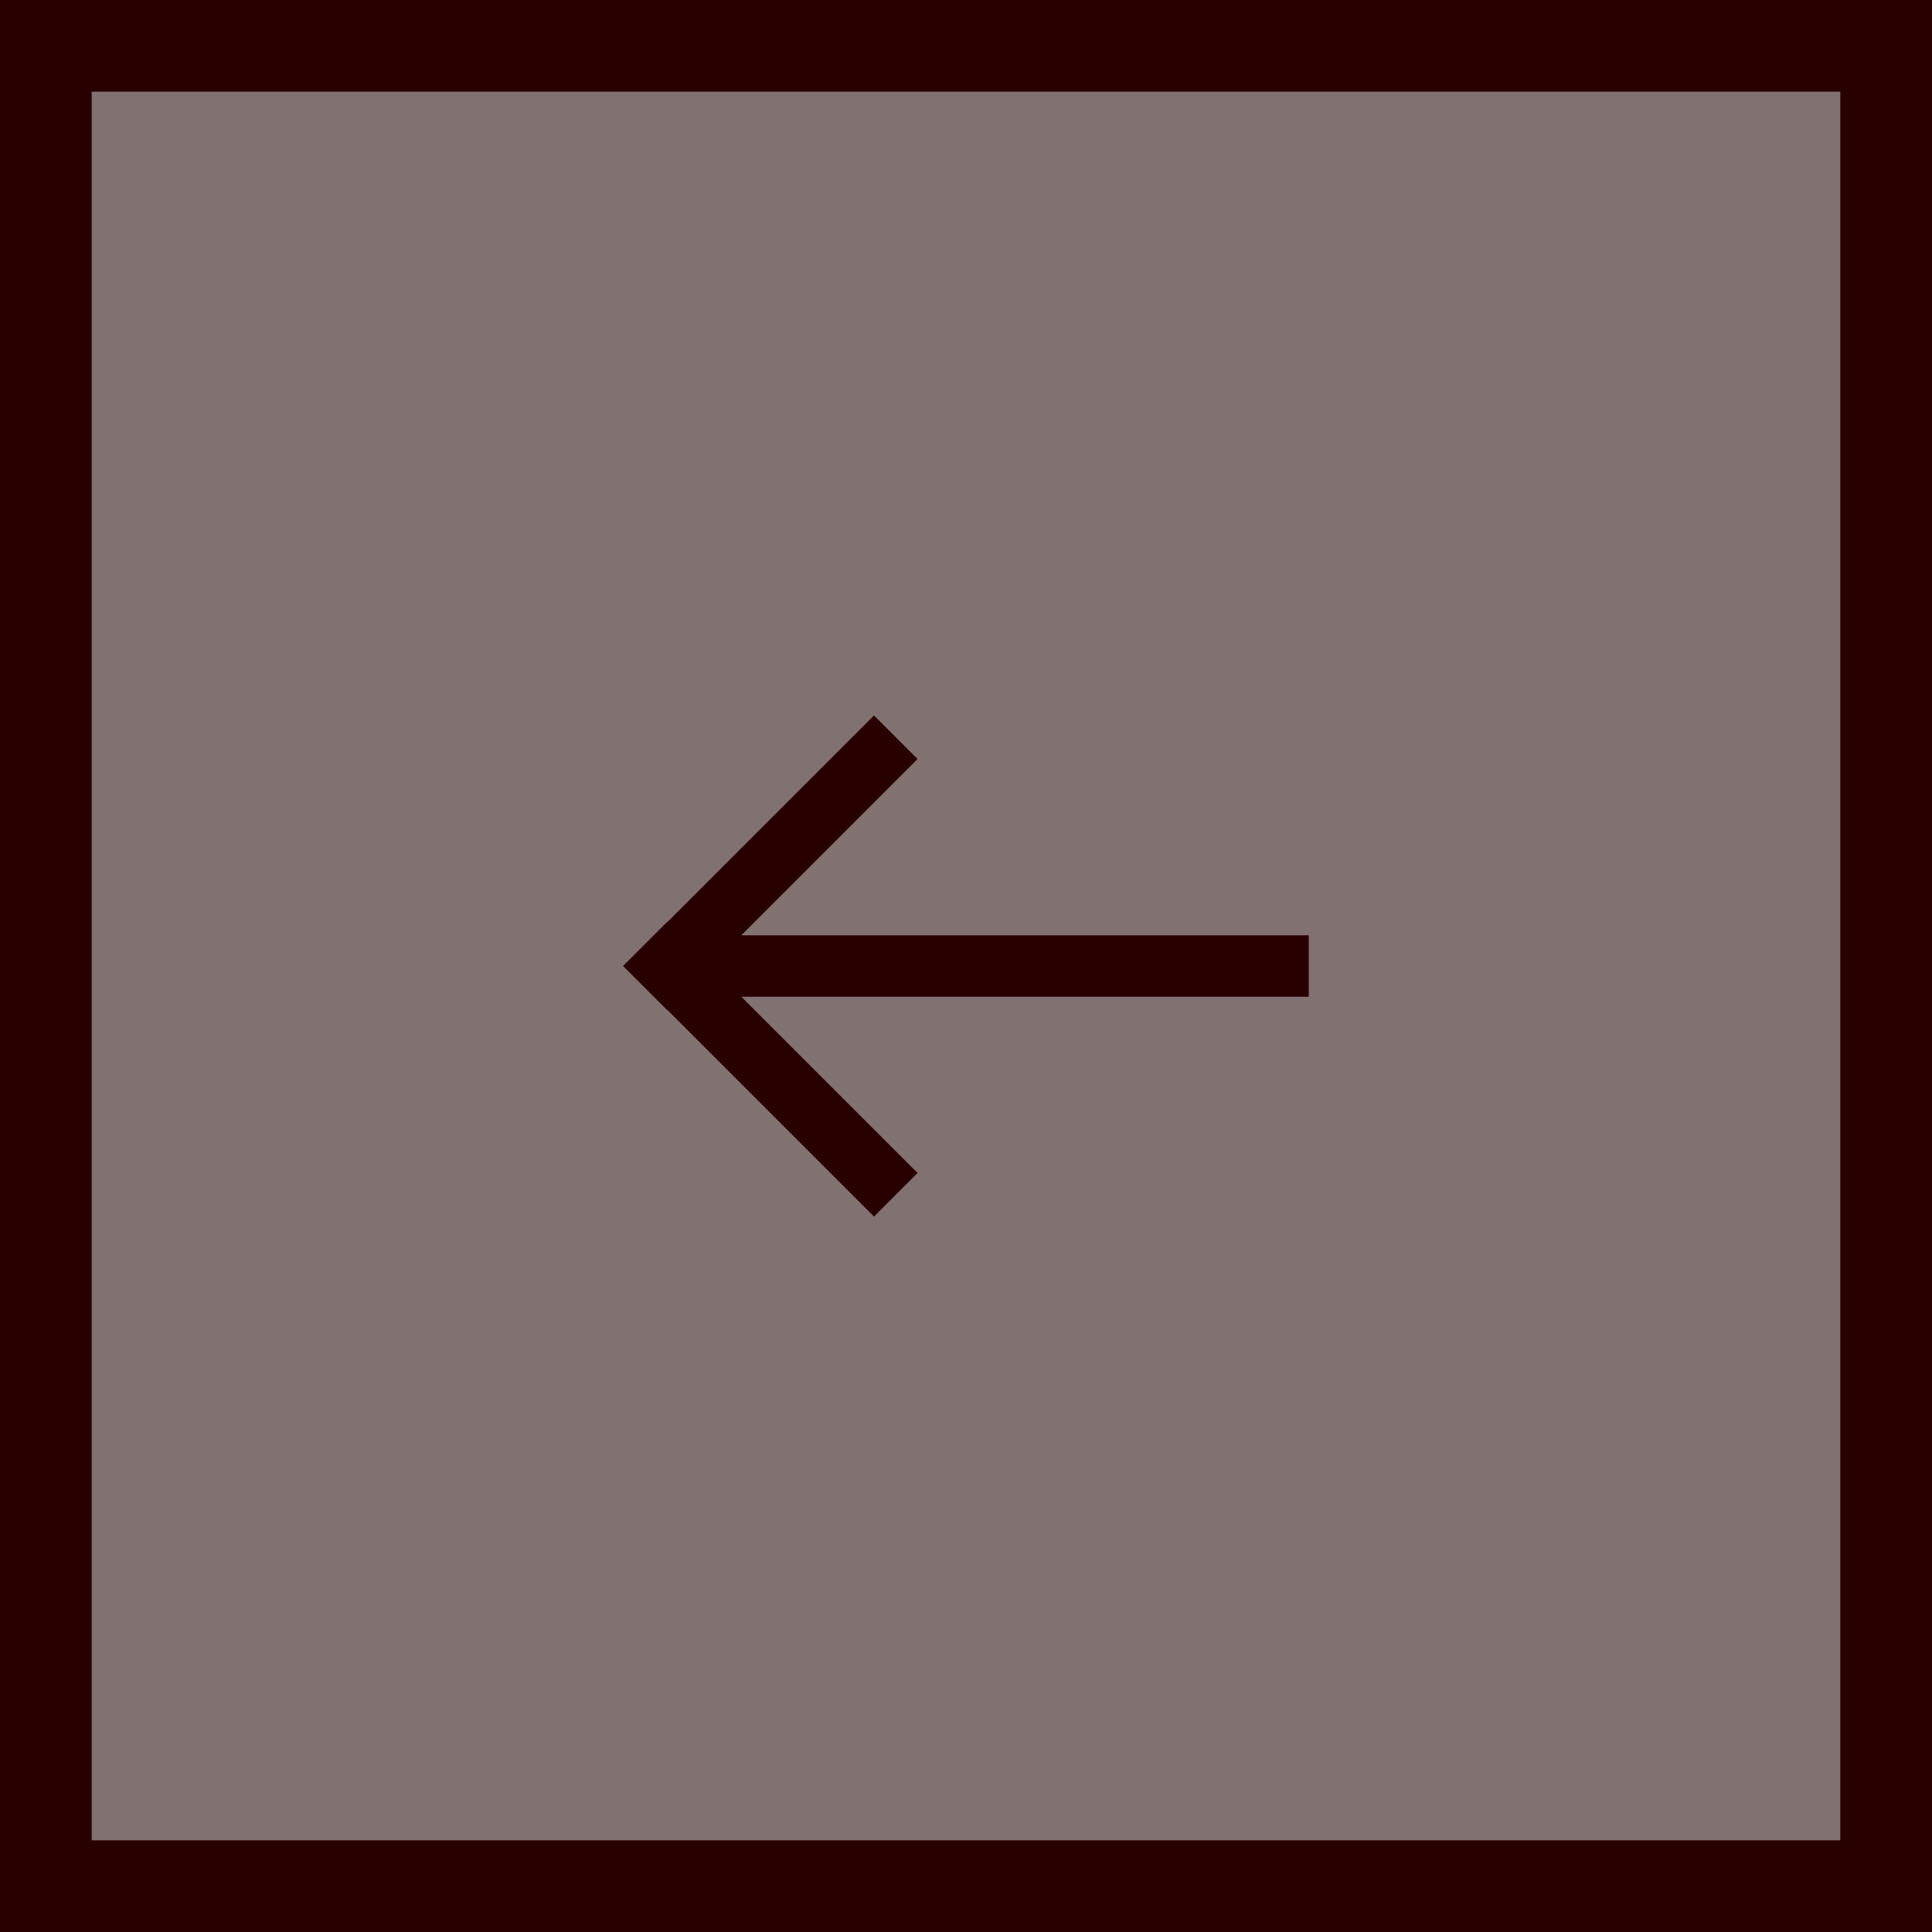 <svg version="1.1" xmlns="http://www.w3.org/2000/svg" xmlns:xlink="http://www.w3.org/1999/xlink" width="42.149" height="42.149" viewBox="0,0,42.149,42.149"><g transform="translate(-460.462,-219.503)"><g data-paper-data="{&quot;isPaintingLayer&quot;:true}" fill-rule="nonzero" stroke-linecap="butt" stroke-linejoin="miter" stroke-miterlimit="10" stroke-dasharray="" stroke-dashoffset="0" style="mix-blend-mode: normal"><path d="M461.462,260.652v-40.149h40.149v40.149z" fill="#827171" stroke="#290000" stroke-width="2"/><g fill="#290000" stroke-width="0"><path d="M475.042,241.248v-1.34h13.972v1.34z" stroke="#ffffff"/><g stroke="none"><path d="M474.059,240.581l5.47,-5.47l0.951,0.951l-5.47,5.47z"/><path d="M475.01,239.623l5.47,5.47l-0.951,0.951l-5.47,-5.47z"/></g></g></g></g></svg>